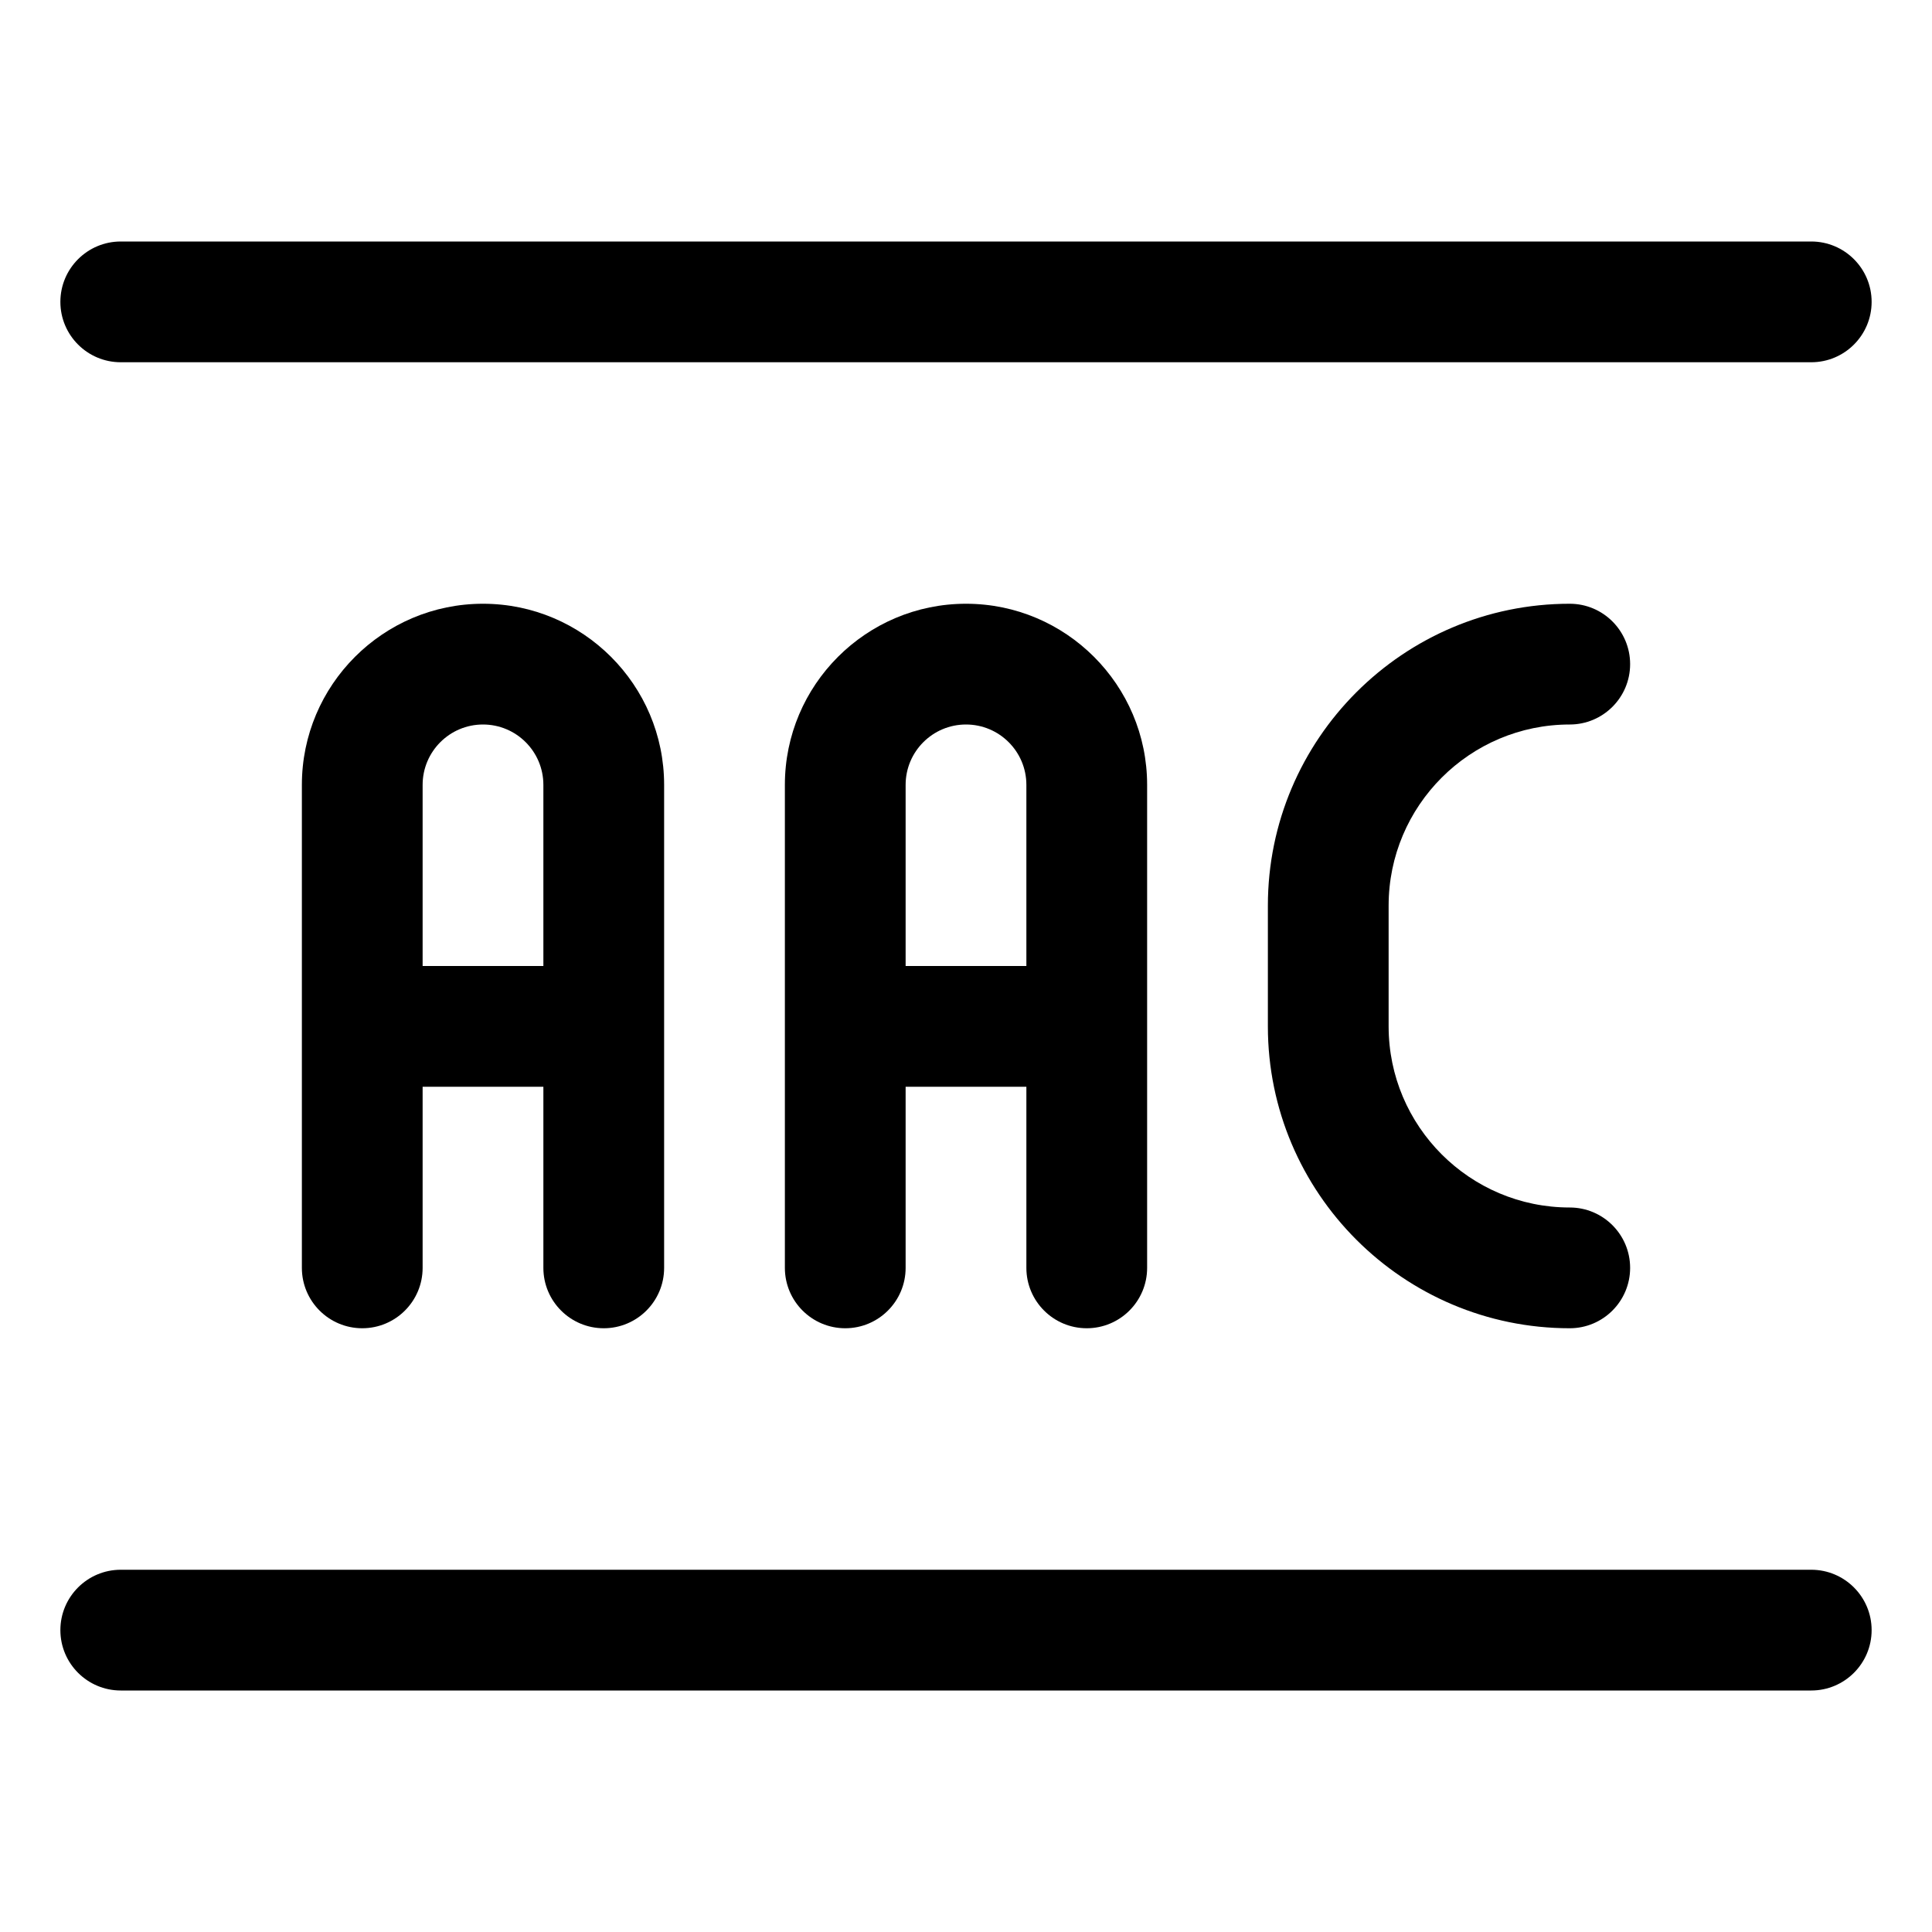 <?xml version="1.0" encoding="utf-8"?>
<!-- Generator: Adobe Illustrator 22.1.0, SVG Export Plug-In . SVG Version: 6.00 Build 0)  -->
<svg version="1.1" id="Layer_1" xmlns="http://www.w3.org/2000/svg" xmlns:xlink="http://www.w3.org/1999/xlink" x="0px" y="0px"
	 viewBox="0 0 24 24" style="enable-background:new 0 0 24 24;" xml:space="preserve">
<title>audio-document-aac</title>
<g>
	<path d="M1.5,4.5c-0.414,0-0.75-0.336-0.75-0.75S1.086,3,1.5,3h21c0.414,0,0.75,0.336,0.75,0.75S22.914,4.5,22.5,4.5H1.5z"/>
	<path d="M1.5,21c-0.414,0-0.75-0.336-0.75-0.75S1.086,19.5,1.5,19.5h21c0.414,0,0.75,0.336,0.75,0.75S22.914,21,22.5,21H1.5z"/>
	<path d="M19.5,16.5c-2.068,0-3.75-1.682-3.75-3.75v-1.5c0-2.068,1.682-3.75,3.75-3.75c0.414,0,0.75,0.336,0.75,0.75
		S19.914,9,19.5,9c-1.241,0-2.25,1.009-2.25,2.25v1.5c0,1.241,1.009,2.25,2.25,2.25c0.414,0,0.75,0.336,0.75,0.75
		S19.914,16.5,19.5,16.5z"/>
	<path d="M7.5,16.5c-0.414,0-0.75-0.336-0.75-0.75V13.5h-1.5v2.25c0,0.414-0.336,0.75-0.75,0.75s-0.75-0.336-0.75-0.75v-6
		C3.75,8.509,4.759,7.5,6,7.5s2.25,1.009,2.25,2.25v6C8.25,16.164,7.914,16.5,7.5,16.5z M6.75,12V9.75C6.75,9.336,6.414,9,6,9
		S5.25,9.336,5.25,9.75V12H6.75z"/>
	<path d="M13.5,16.5c-0.414,0-0.75-0.336-0.75-0.75V13.5h-1.5v2.25c0,0.414-0.336,0.75-0.75,0.75s-0.75-0.336-0.75-0.75v-6
		c0-1.241,1.009-2.25,2.25-2.25c1.241,0,2.25,1.009,2.25,2.25v6C14.25,16.164,13.914,16.5,13.5,16.5z M12.75,12V9.75
		C12.75,9.336,12.414,9,12,9s-0.75,0.336-0.75,0.75V12H12.75z"/>
</g>
</svg>
